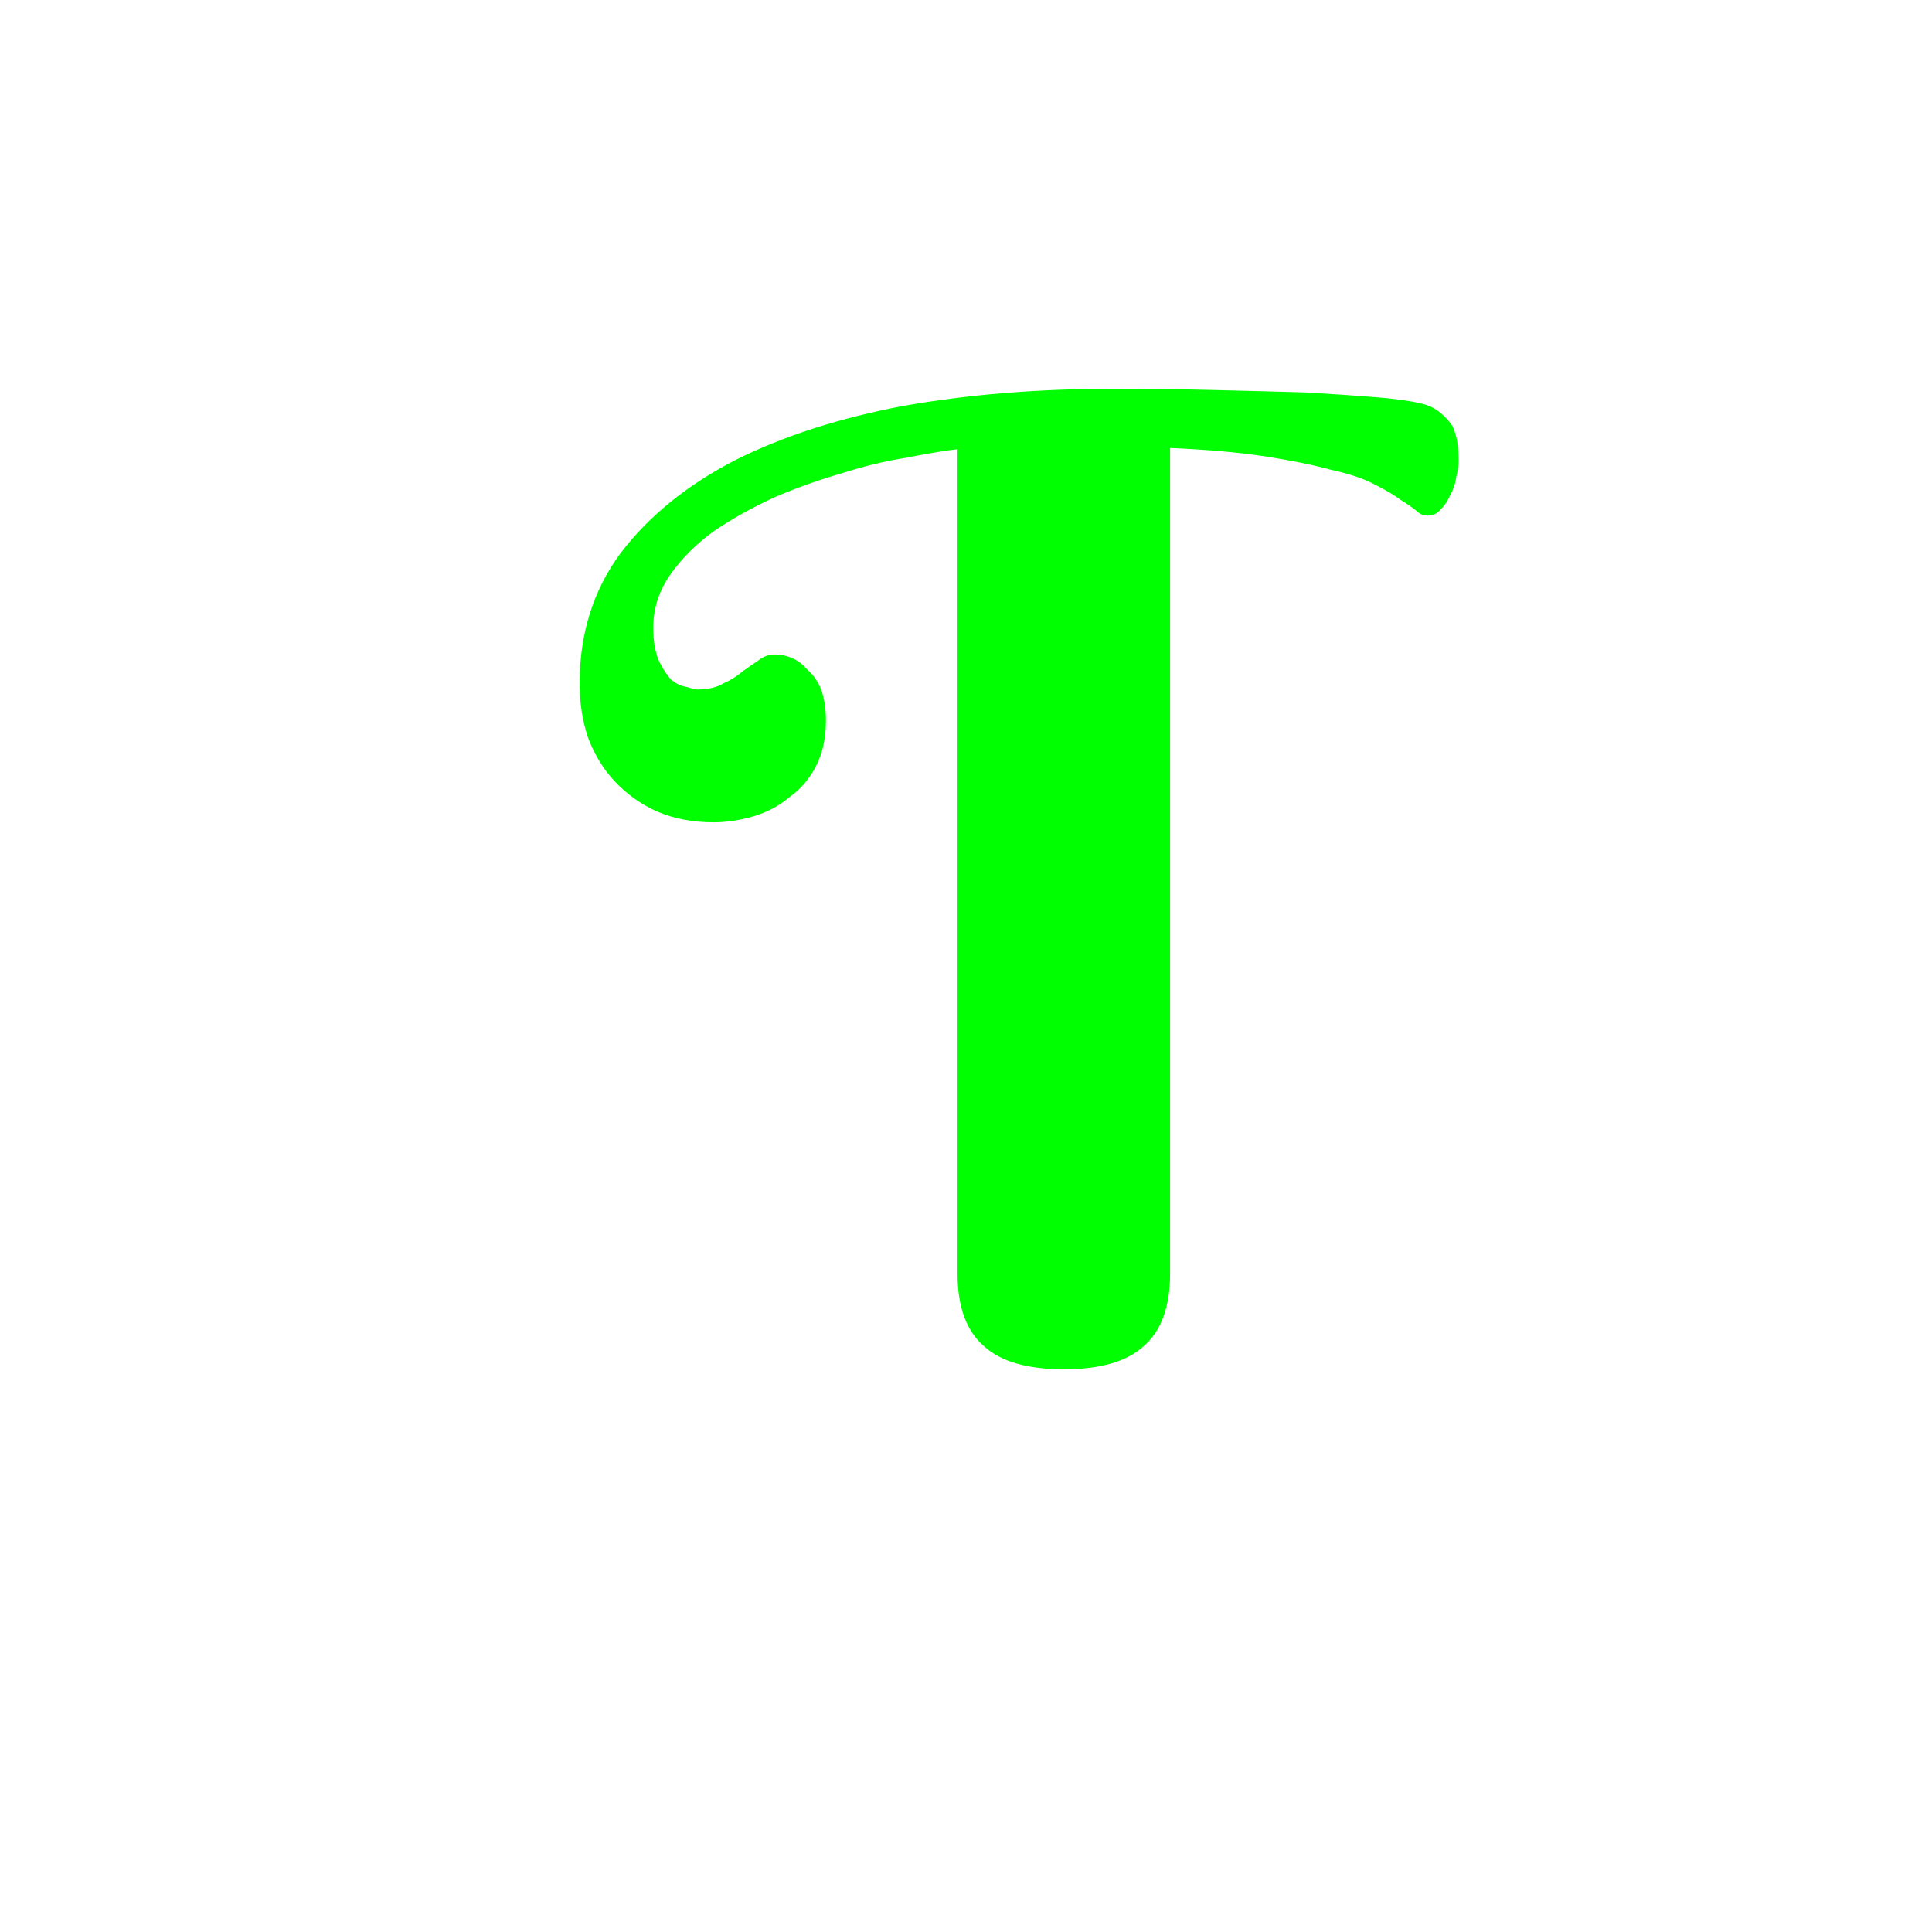 <svg xmlns="http://www.w3.org/2000/svg" xml:space="preserve" width="16" height="16" data-version="2">
    <path fill="#0f0" d="M8.81 11.34q-.45 0-.66-.19-.22-.19-.22-.6V3.72q-.17.02-.42.07-.26.04-.54.13-.28.08-.56.2-.28.13-.5.28-.22.16-.36.36-.14.2-.14.44 0 .17.05.28.05.1.1.15.06.05.13.06.06.02.08.02.14 0 .22-.05.09-.04.16-.1.07-.05.13-.09.06-.05.14-.05.07 0 .14.03t.13.1q.07.06.11.16.04.11.04.26 0 .21-.08.37t-.22.26q-.13.11-.3.16-.17.05-.33.05-.26 0-.47-.09-.2-.09-.35-.25-.14-.15-.22-.36-.07-.21-.07-.45 0-.62.34-1.08.35-.46.95-.77.6-.3 1.4-.45.8-.14 1.72-.14.43 0 .84.01.42.01.76.02.34.02.59.04.24.02.36.05.1.02.17.08.06.05.1.11.03.07.04.14.01.07.01.15 0 .05-.02.13-.01.08-.05.15-.03.07-.08.12-.04.05-.11.05-.05 0-.09-.04-.05-.04-.13-.09-.08-.06-.22-.13-.13-.07-.36-.12-.22-.06-.54-.11-.33-.05-.79-.07v6.84q0 .41-.22.6-.21.19-.66.19" paint-order="stroke"/>
</svg>
